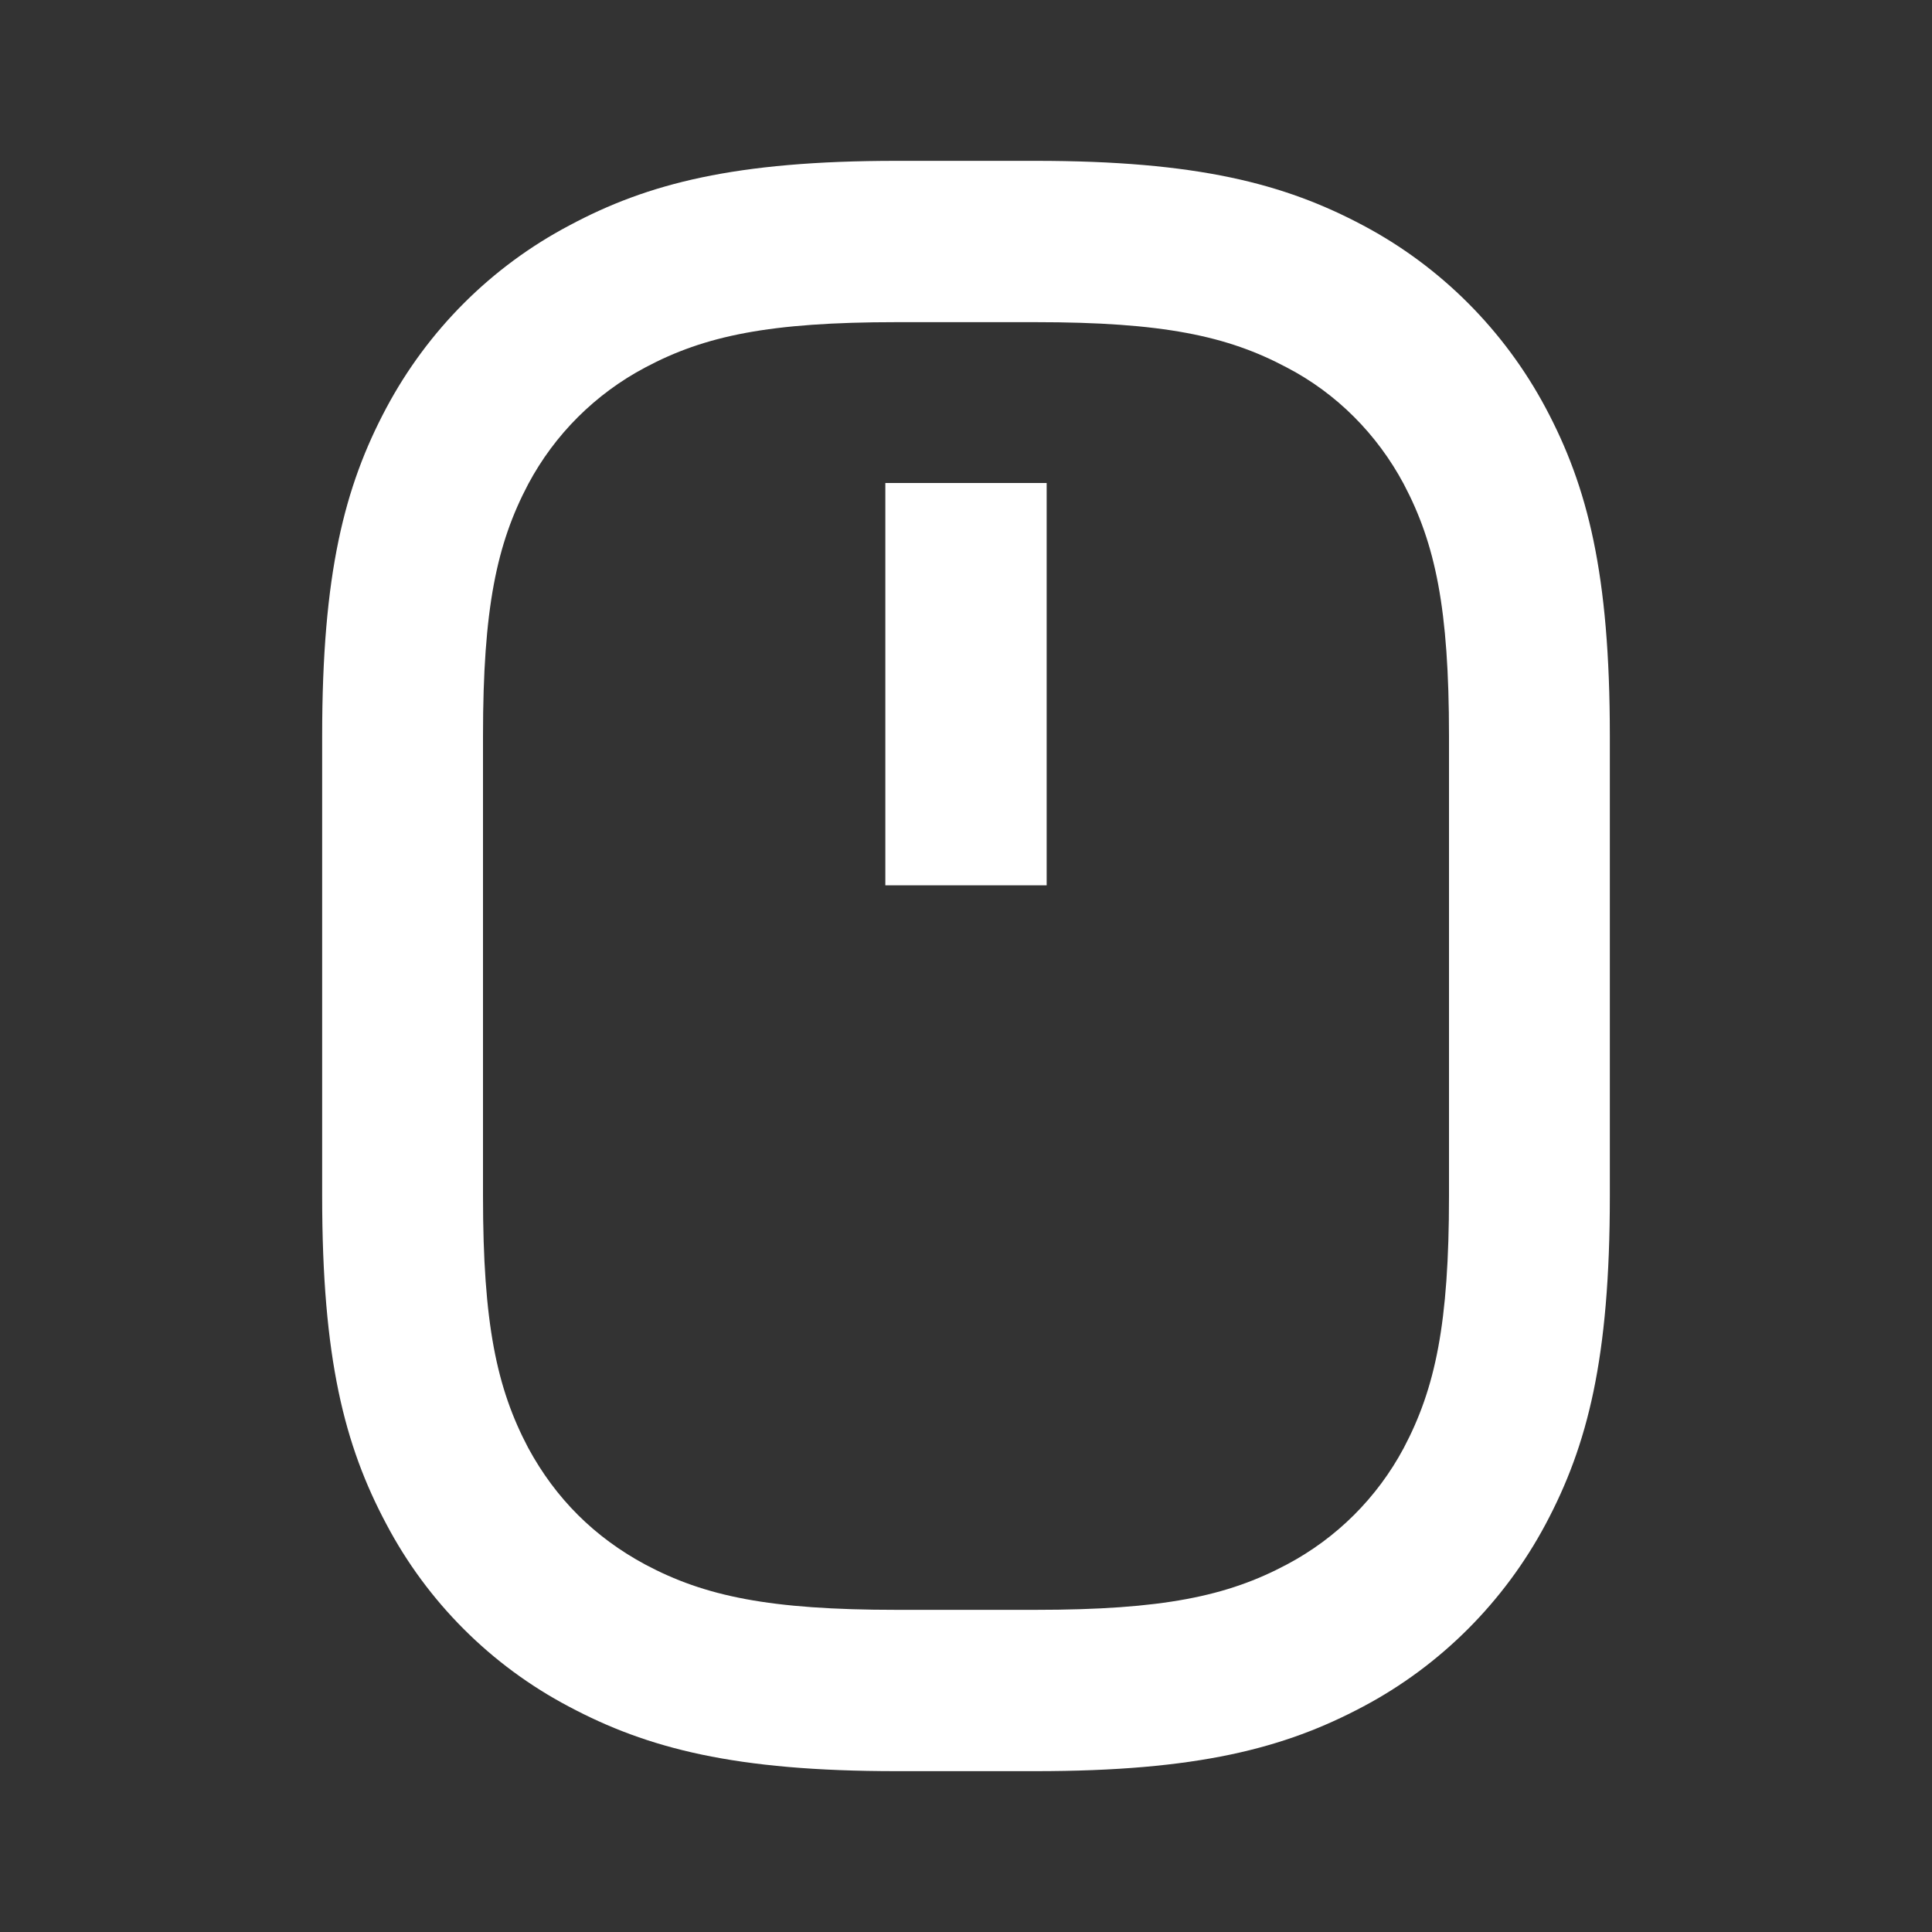 <?xml version="1.0" encoding="UTF-8"?>
<svg xmlns="http://www.w3.org/2000/svg" xmlns:xlink="http://www.w3.org/1999/xlink" width="16" height="16" viewBox="0 0 16 16" version="1.1">
<rect x="0" y="0" width="16" height="16" fill="#333333" stroke="none"/>
<g id="surface1">
<path style=" stroke:none;fill-rule:nonzero;fill:rgb(100%,100%,100%);fill-opacity:1;" d="M 7.426 2.668 C 6.371 2.668 5.836 2.781 5.344 3.043 C 4.93 3.262 4.594 3.598 4.375 4.008 C 4.113 4.504 4 5.039 4 6.094 L 4 9.906 C 4 10.961 4.113 11.496 4.375 11.992 C 4.602 12.41 4.922 12.73 5.344 12.957 C 5.836 13.219 6.371 13.332 7.426 13.332 L 8.574 13.332 C 9.629 13.332 10.164 13.219 10.656 12.957 C 11.07 12.738 11.406 12.402 11.625 11.992 C 11.887 11.496 12 10.961 12 9.906 L 12 6.094 C 12 5.039 11.887 4.504 11.625 4.008 C 11.406 3.598 11.07 3.258 10.656 3.043 C 10.164 2.781 9.629 2.668 8.574 2.668 Z M 7.426 1.332 L 8.574 1.332 C 9.914 1.332 10.637 1.52 11.289 1.867 C 11.93 2.207 12.457 2.734 12.801 3.379 C 13.148 4.031 13.332 4.75 13.332 6.094 L 13.332 9.906 C 13.332 11.25 13.148 11.969 12.801 12.621 C 12.457 13.266 11.93 13.793 11.289 14.133 C 10.637 14.48 9.914 14.668 8.574 14.668 L 7.426 14.668 C 6.086 14.668 5.363 14.48 4.711 14.133 C 4.066 13.793 3.539 13.266 3.199 12.621 C 2.852 11.969 2.668 11.25 2.668 9.906 L 2.668 6.094 C 2.668 4.75 2.852 4.031 3.199 3.379 C 3.543 2.734 4.07 2.207 4.715 1.867 C 5.363 1.52 6.086 1.332 7.426 1.332 Z M 7.332 4 L 8.668 4 L 8.668 7.332 L 7.332 7.332 Z M 7.332 4 "/>
</g>
</svg>
